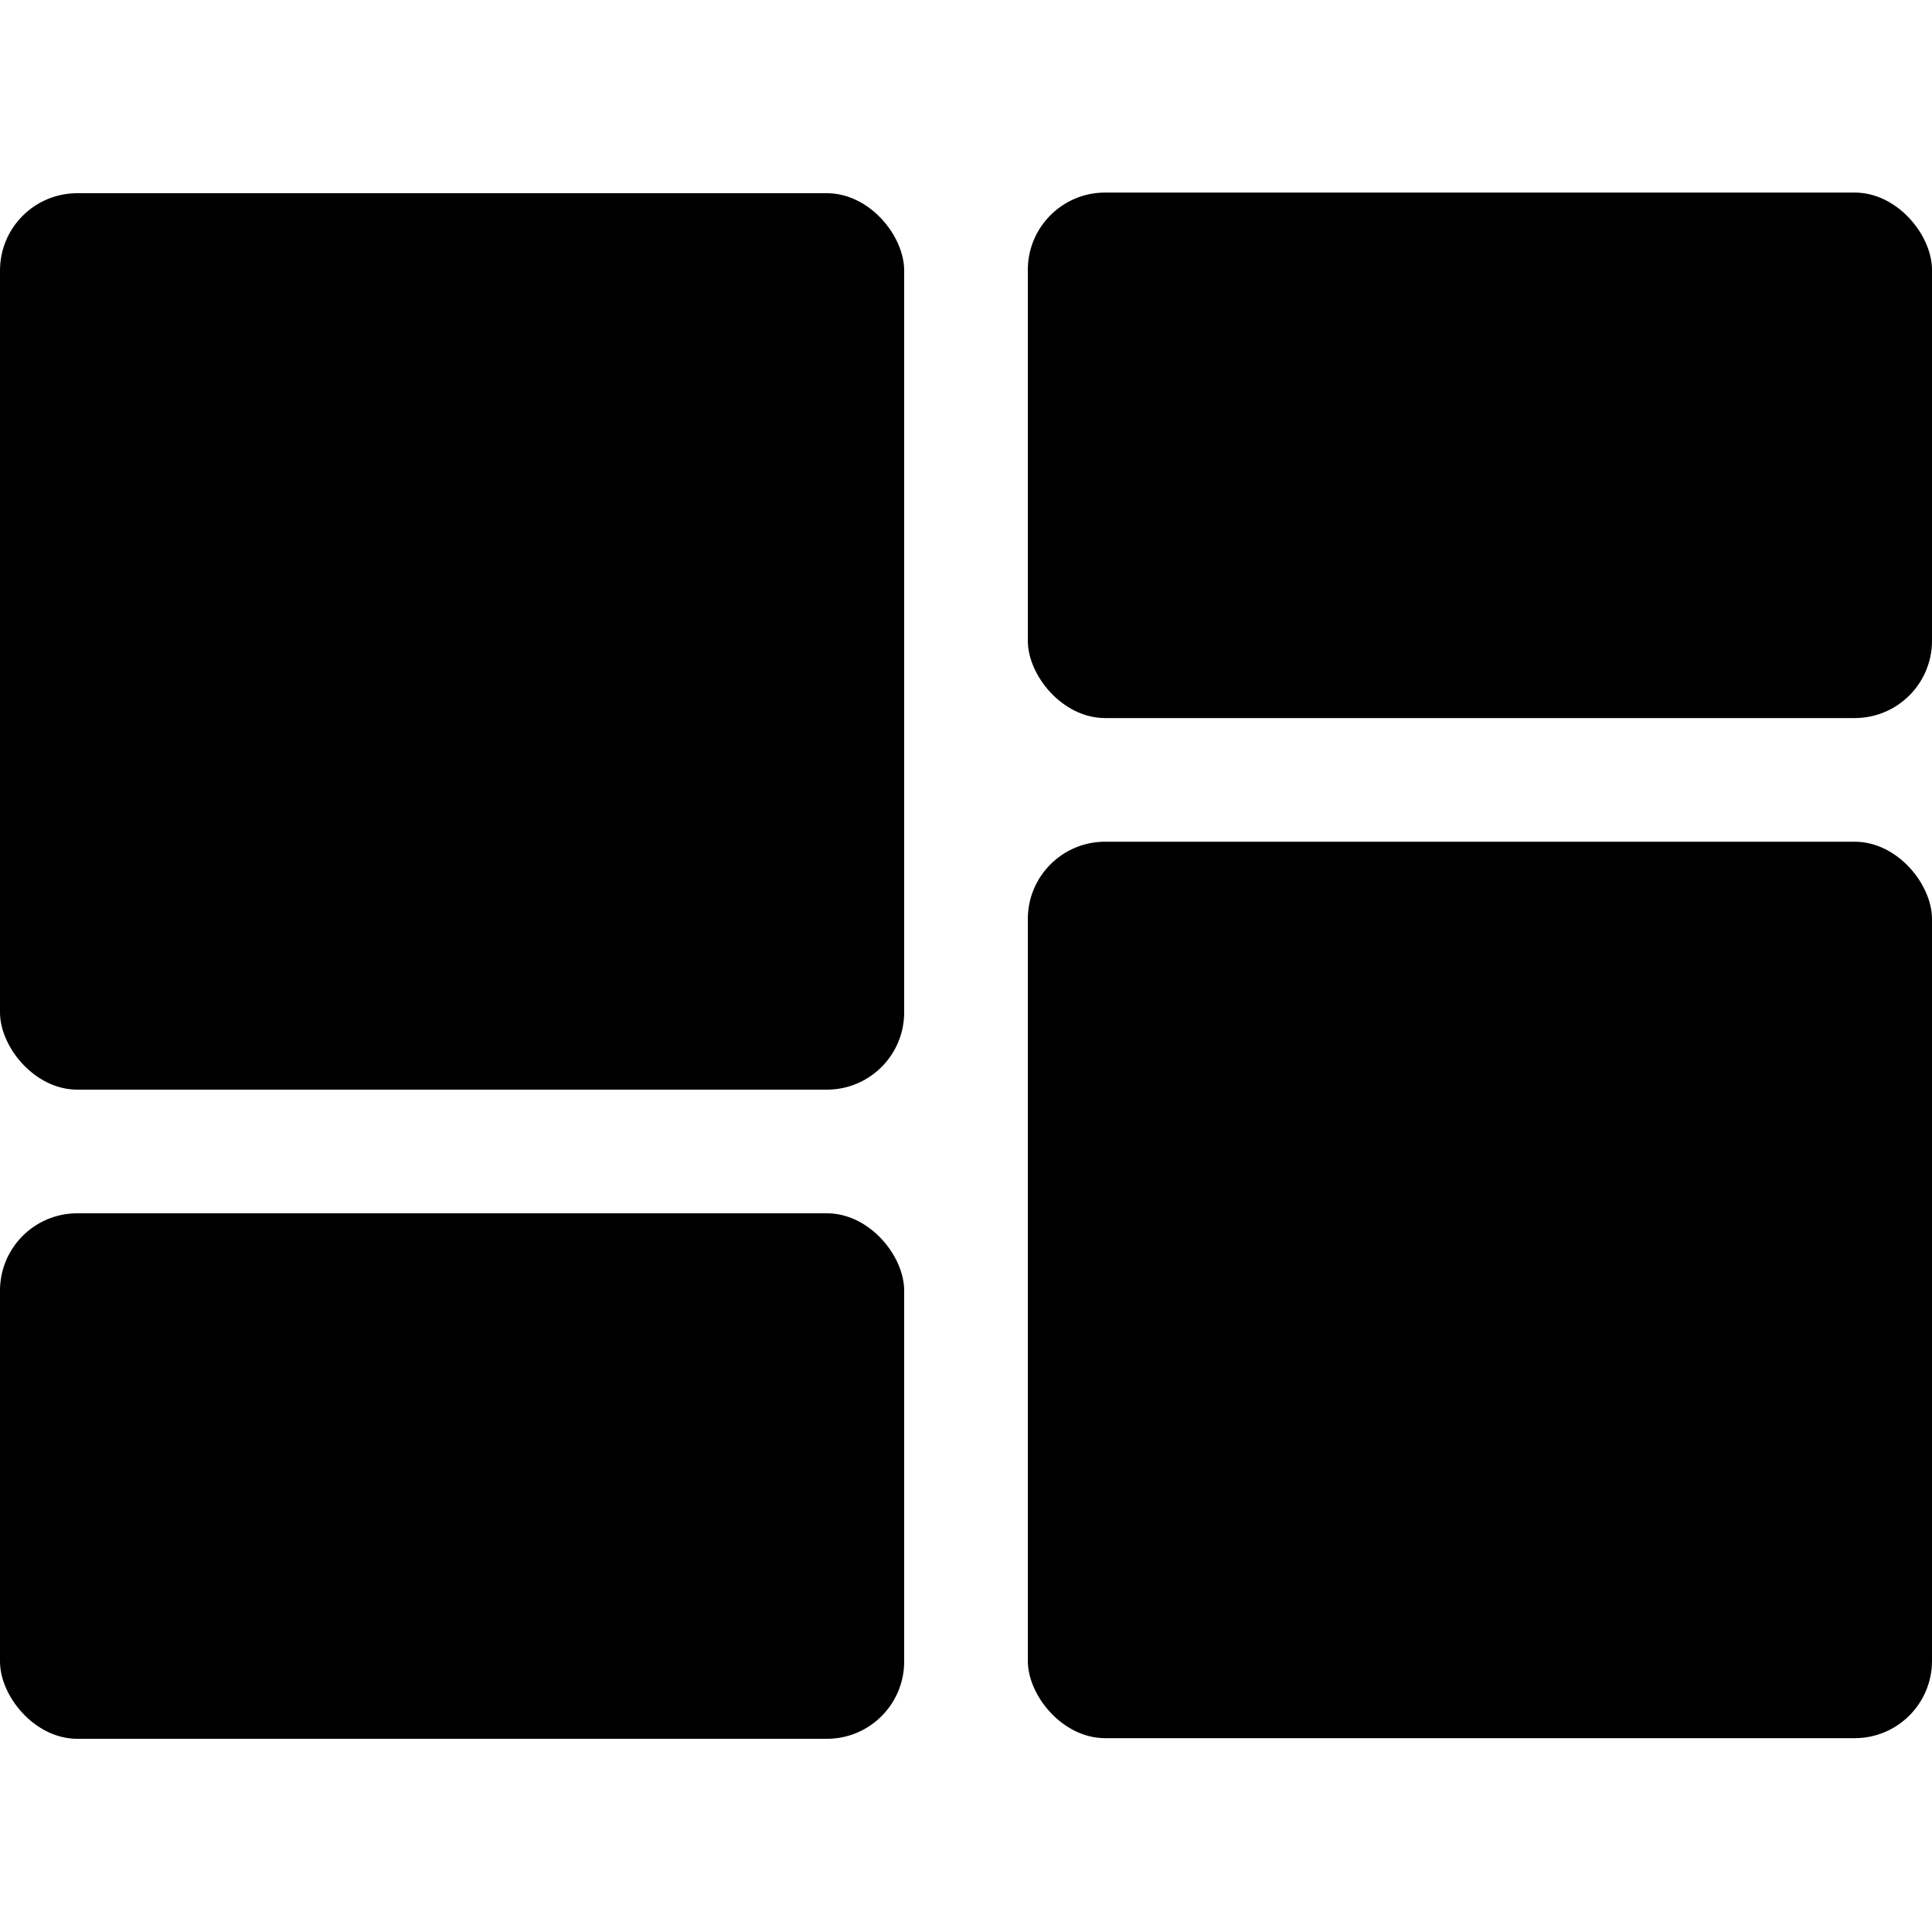 <svg xmlns="http://www.w3.org/2000/svg" viewBox="0 0 1000 1000"><title>画板 2</title><g id="图层_2" data-name="图层 2"><rect y="100" width="468" height="464" rx="40" ry="40"/><rect y="628" width="468" height="272" rx="40" ry="40"/><rect x="532" y="435.67" width="468" height="464" rx="40" ry="40"/><rect x="532" y="99.67" width="468" height="272" rx="40" ry="40"/></g></svg>